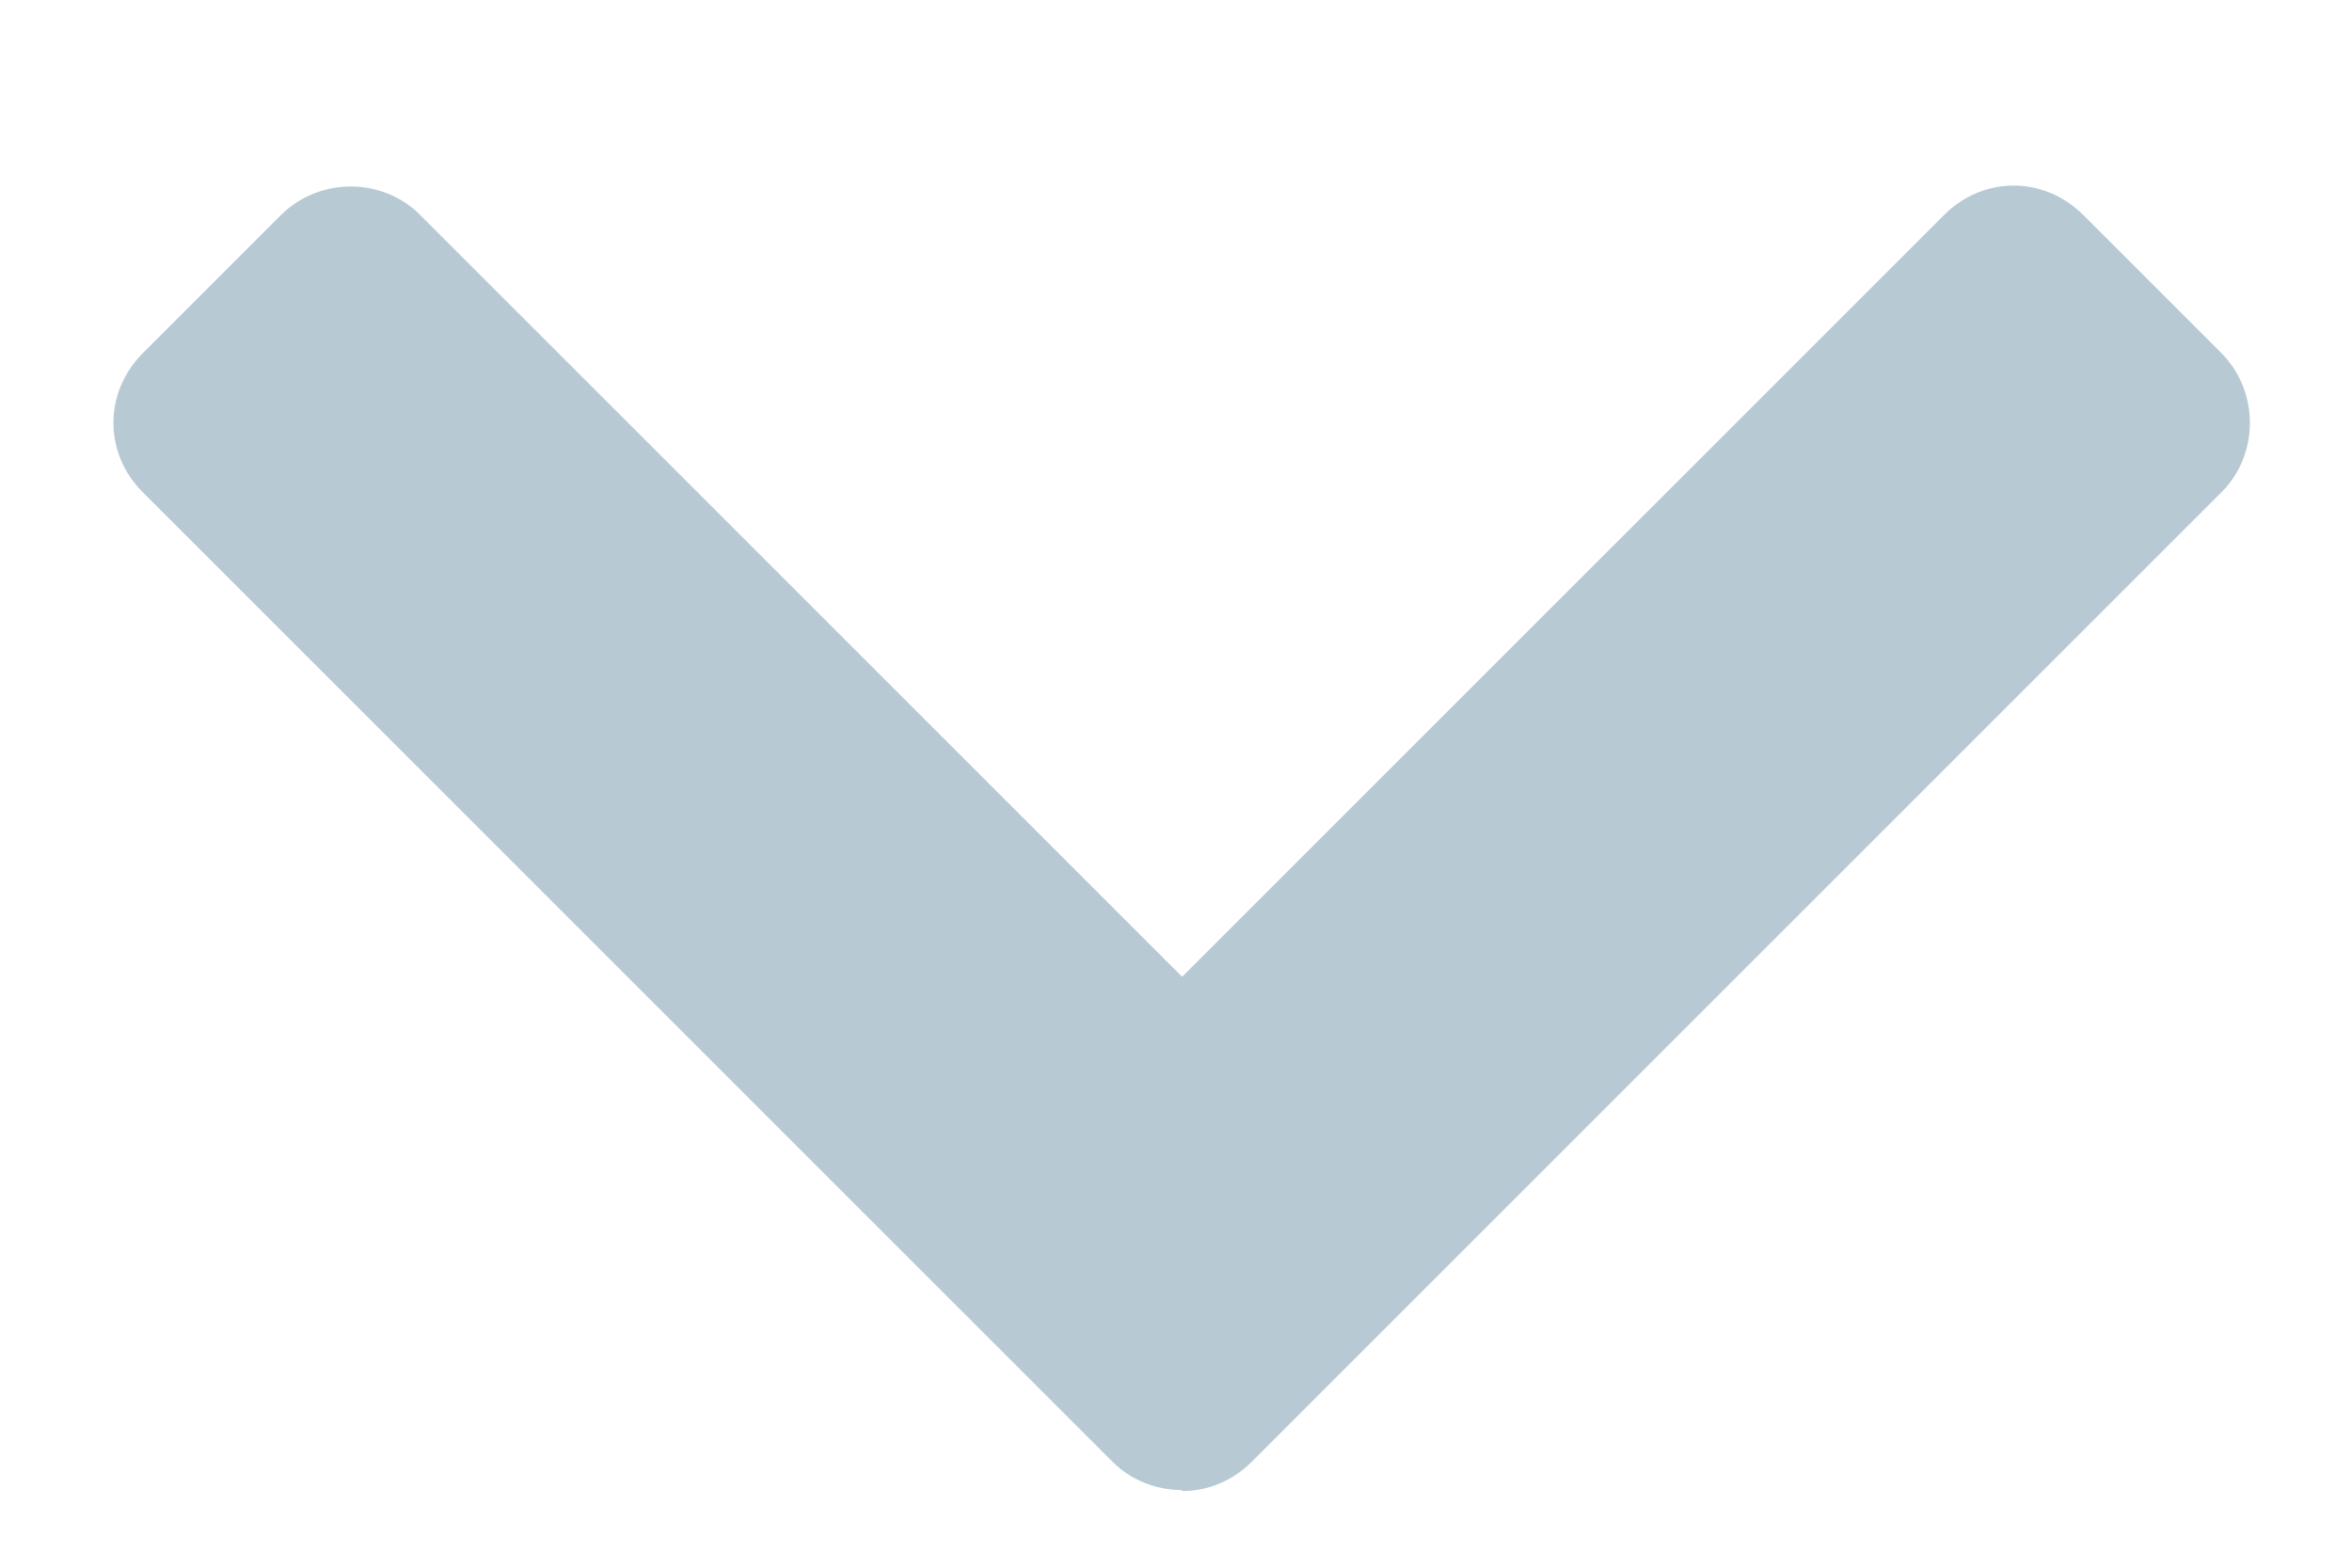 <svg width="12" height="8" xmlns="http://www.w3.org/2000/svg">
 <!-- Generator: sketchtool 3.8.2 (29753) - http://www.bohemiancoding.com/sketch -->
 <title>7CE808A4-2005-420C-BEB4-5427BFBB4F1C</title>
 <desc>Created with sketchtool.</desc>

 <g>
  <title>background</title>
  <rect fill="none" id="canvas_background" height="402" width="582" y="-1" x="-1"/>
 </g>
 <g>
  <title>Layer 1</title>
  <g fill-rule="evenodd" fill="none" id="13.6-x-Widget-Calendar">
   <g fill="#B7C9D3" id="13.5-Widget-Calendar---Day">
    <g id="Calendar-Day">
     <g id="Period">
      <path fill="#b7c9d3" transform="rotate(-315 6.032,2.157) translate(-108.657,-7.657) " id="small_shevron_grey" d="m118.547,13.666c0.089,-0.09 0.142,-0.215 0.142,-0.353l0,-6.999c0,-0.27 -0.226,-0.5 -0.505,-0.5l-0.991,0c-0.291,0 -0.505,0.224 -0.505,0.5l0,5.5l-5.5,0c-0.27,0 -0.5,0.226 -0.5,0.505l0,0.991c0,0.291 0.224,0.505 0.5,0.505l6.999,0c0.134,0 0.259,-0.056 0.35,-0.146l0.008,-0.001z"/>
     </g>
    </g>
   </g>
  </g>
 </g>
</svg>